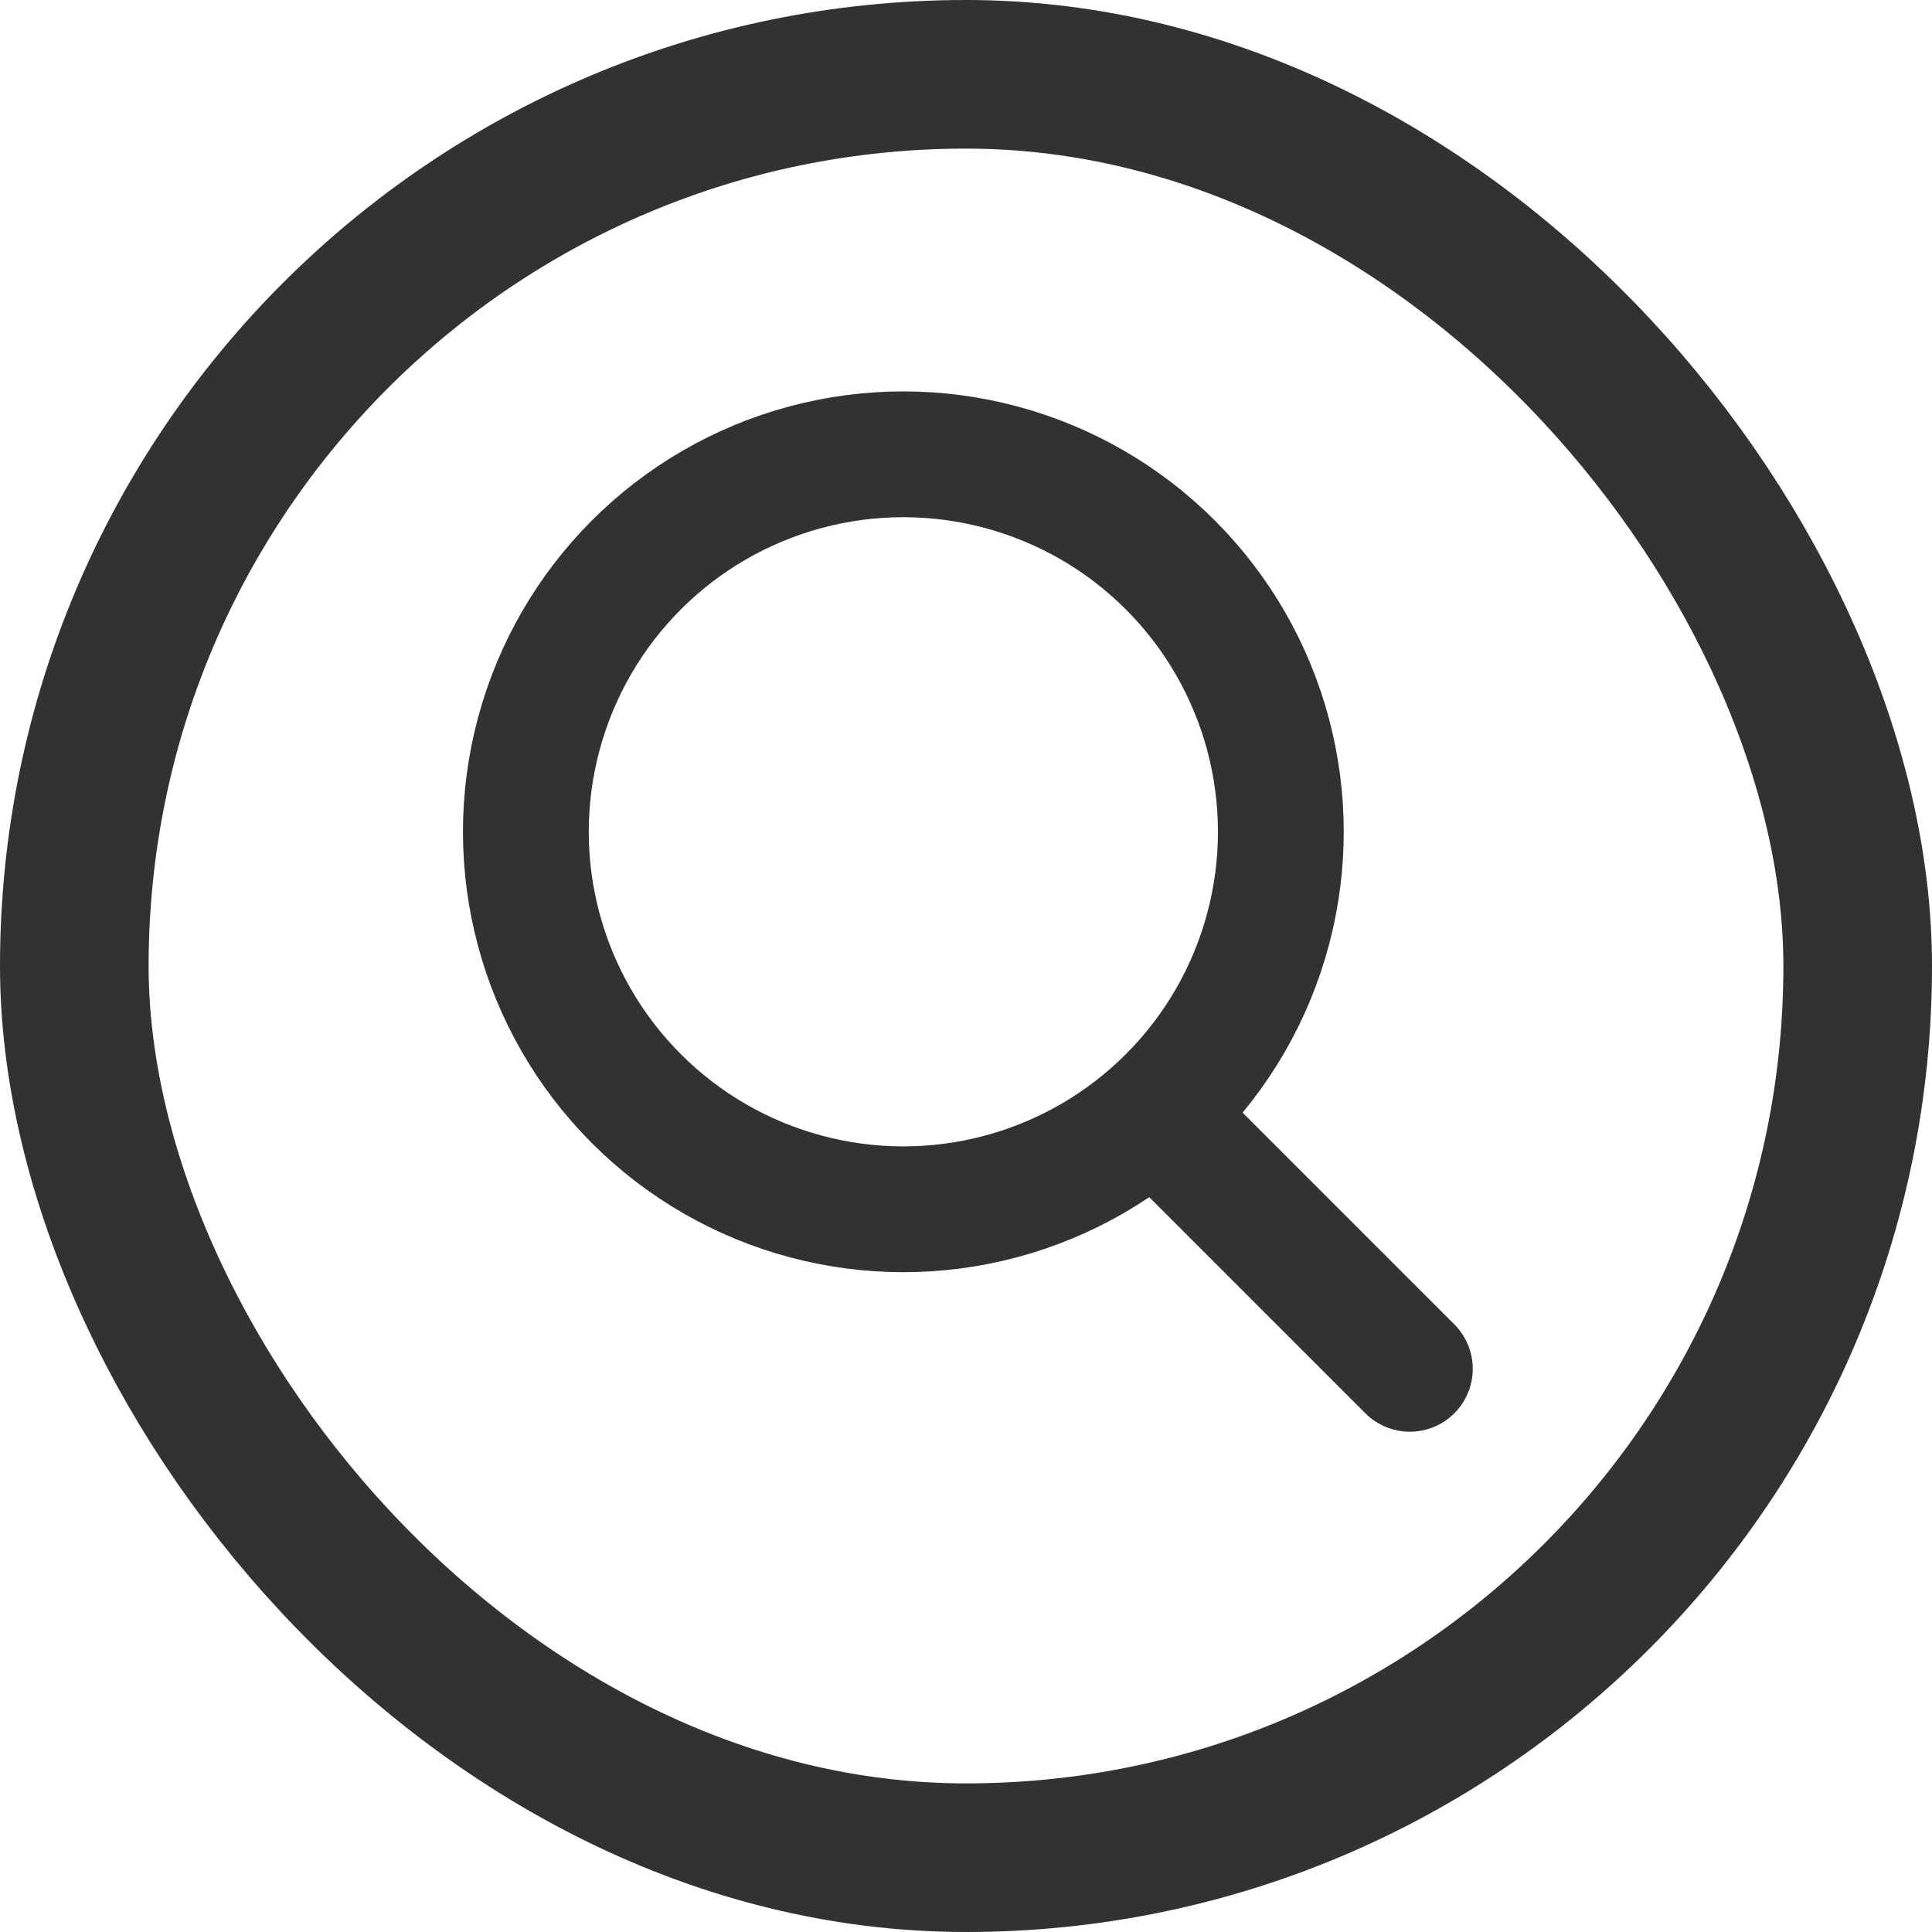 <svg width="26" height="26" viewBox="0 0 26 26" fill="none" xmlns="http://www.w3.org/2000/svg">
<circle cx="12.157" cy="11.194" r="5.08" transform="rotate(-45 12.157 11.194)" stroke="#333232" stroke-width="1.693"/>
<line x1="15.98" y1="15.428" x2="18.973" y2="18.421" stroke="#333232" stroke-width="1.693" stroke-linecap="round" stroke-linejoin="round"/>
<rect x="1" y="1" width="24" height="24" rx="12" stroke="#333232" stroke-width="2"/>
</svg>
